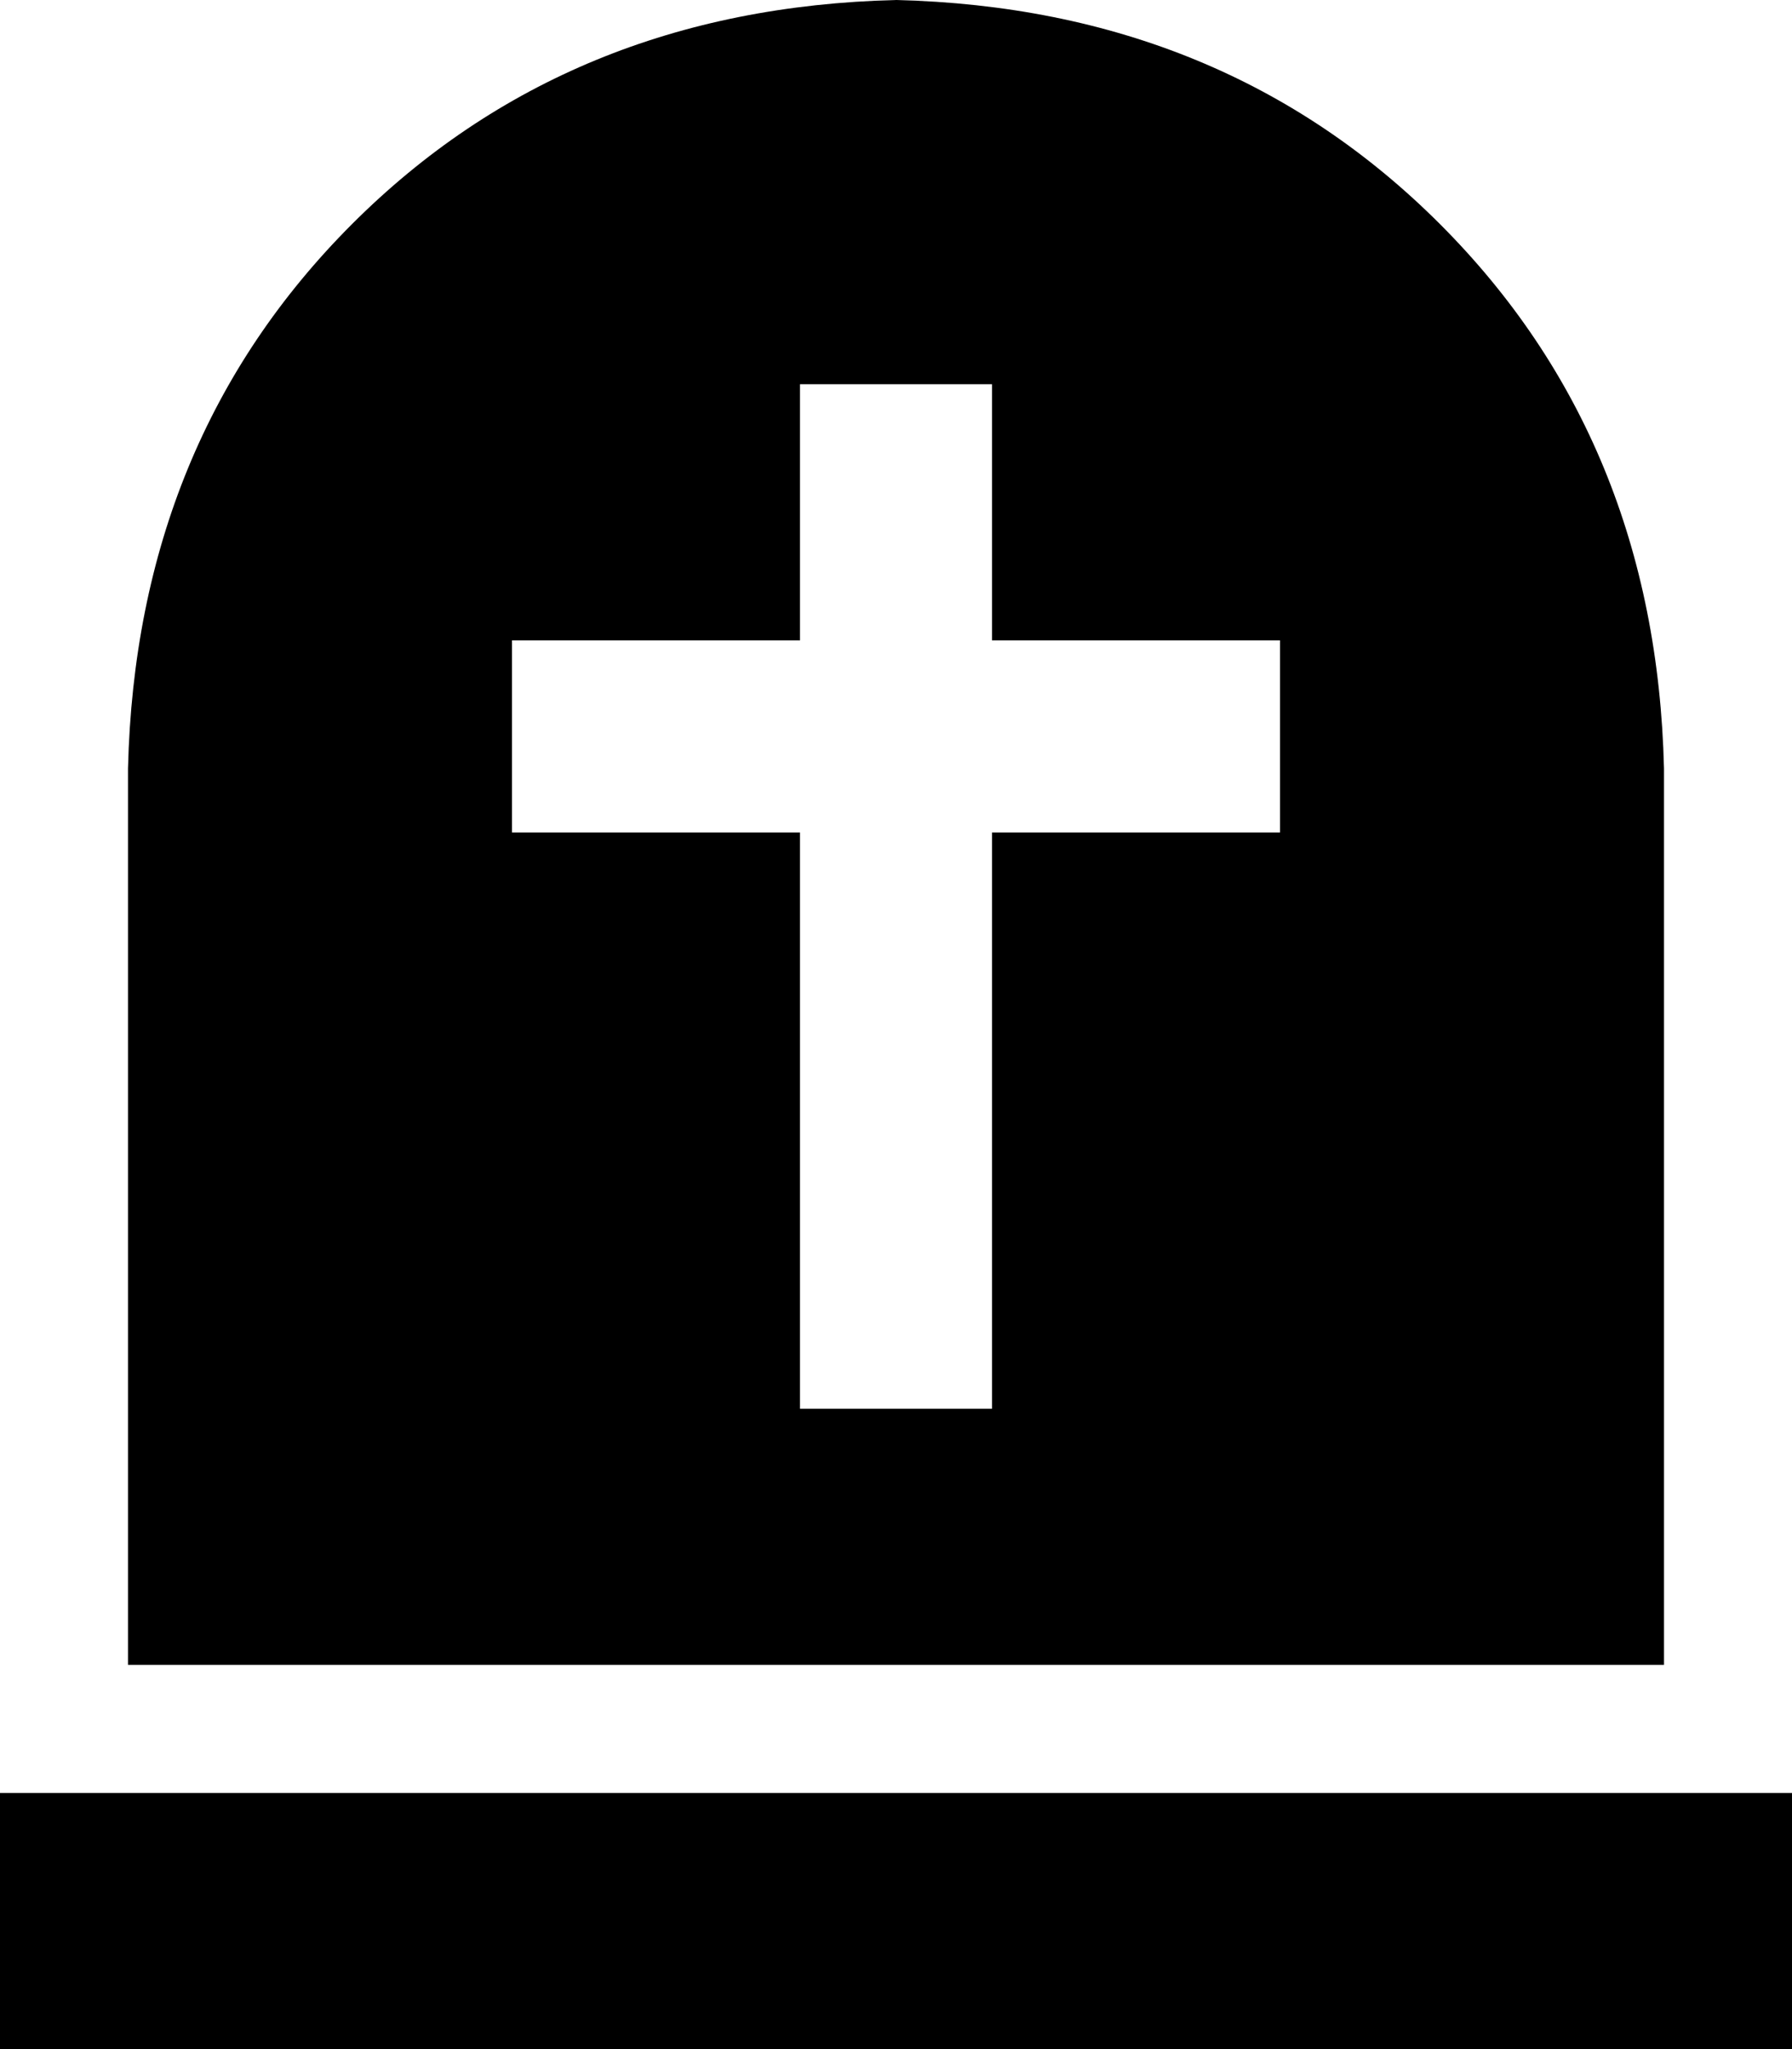 <svg xmlns="http://www.w3.org/2000/svg" viewBox="0 0 448 512">
    <path d="M 32 192 Q 34 110 88 56 L 88 56 Q 142 2 224 0 Q 306 2 360 56 Q 414 110 416 192 L 416 416 L 32 416 L 32 192 L 32 192 Z M 0 448 L 32 448 L 416 448 L 448 448 L 448 512 L 416 512 L 32 512 L 0 512 L 0 448 L 0 448 Z M 248 120 L 248 96 L 200 96 L 200 120 L 200 160 L 152 160 L 128 160 L 128 208 L 152 208 L 200 208 L 200 328 L 200 352 L 248 352 L 248 328 L 248 208 L 296 208 L 320 208 L 320 160 L 296 160 L 248 160 L 248 120 L 248 120 Z"/>
</svg>
